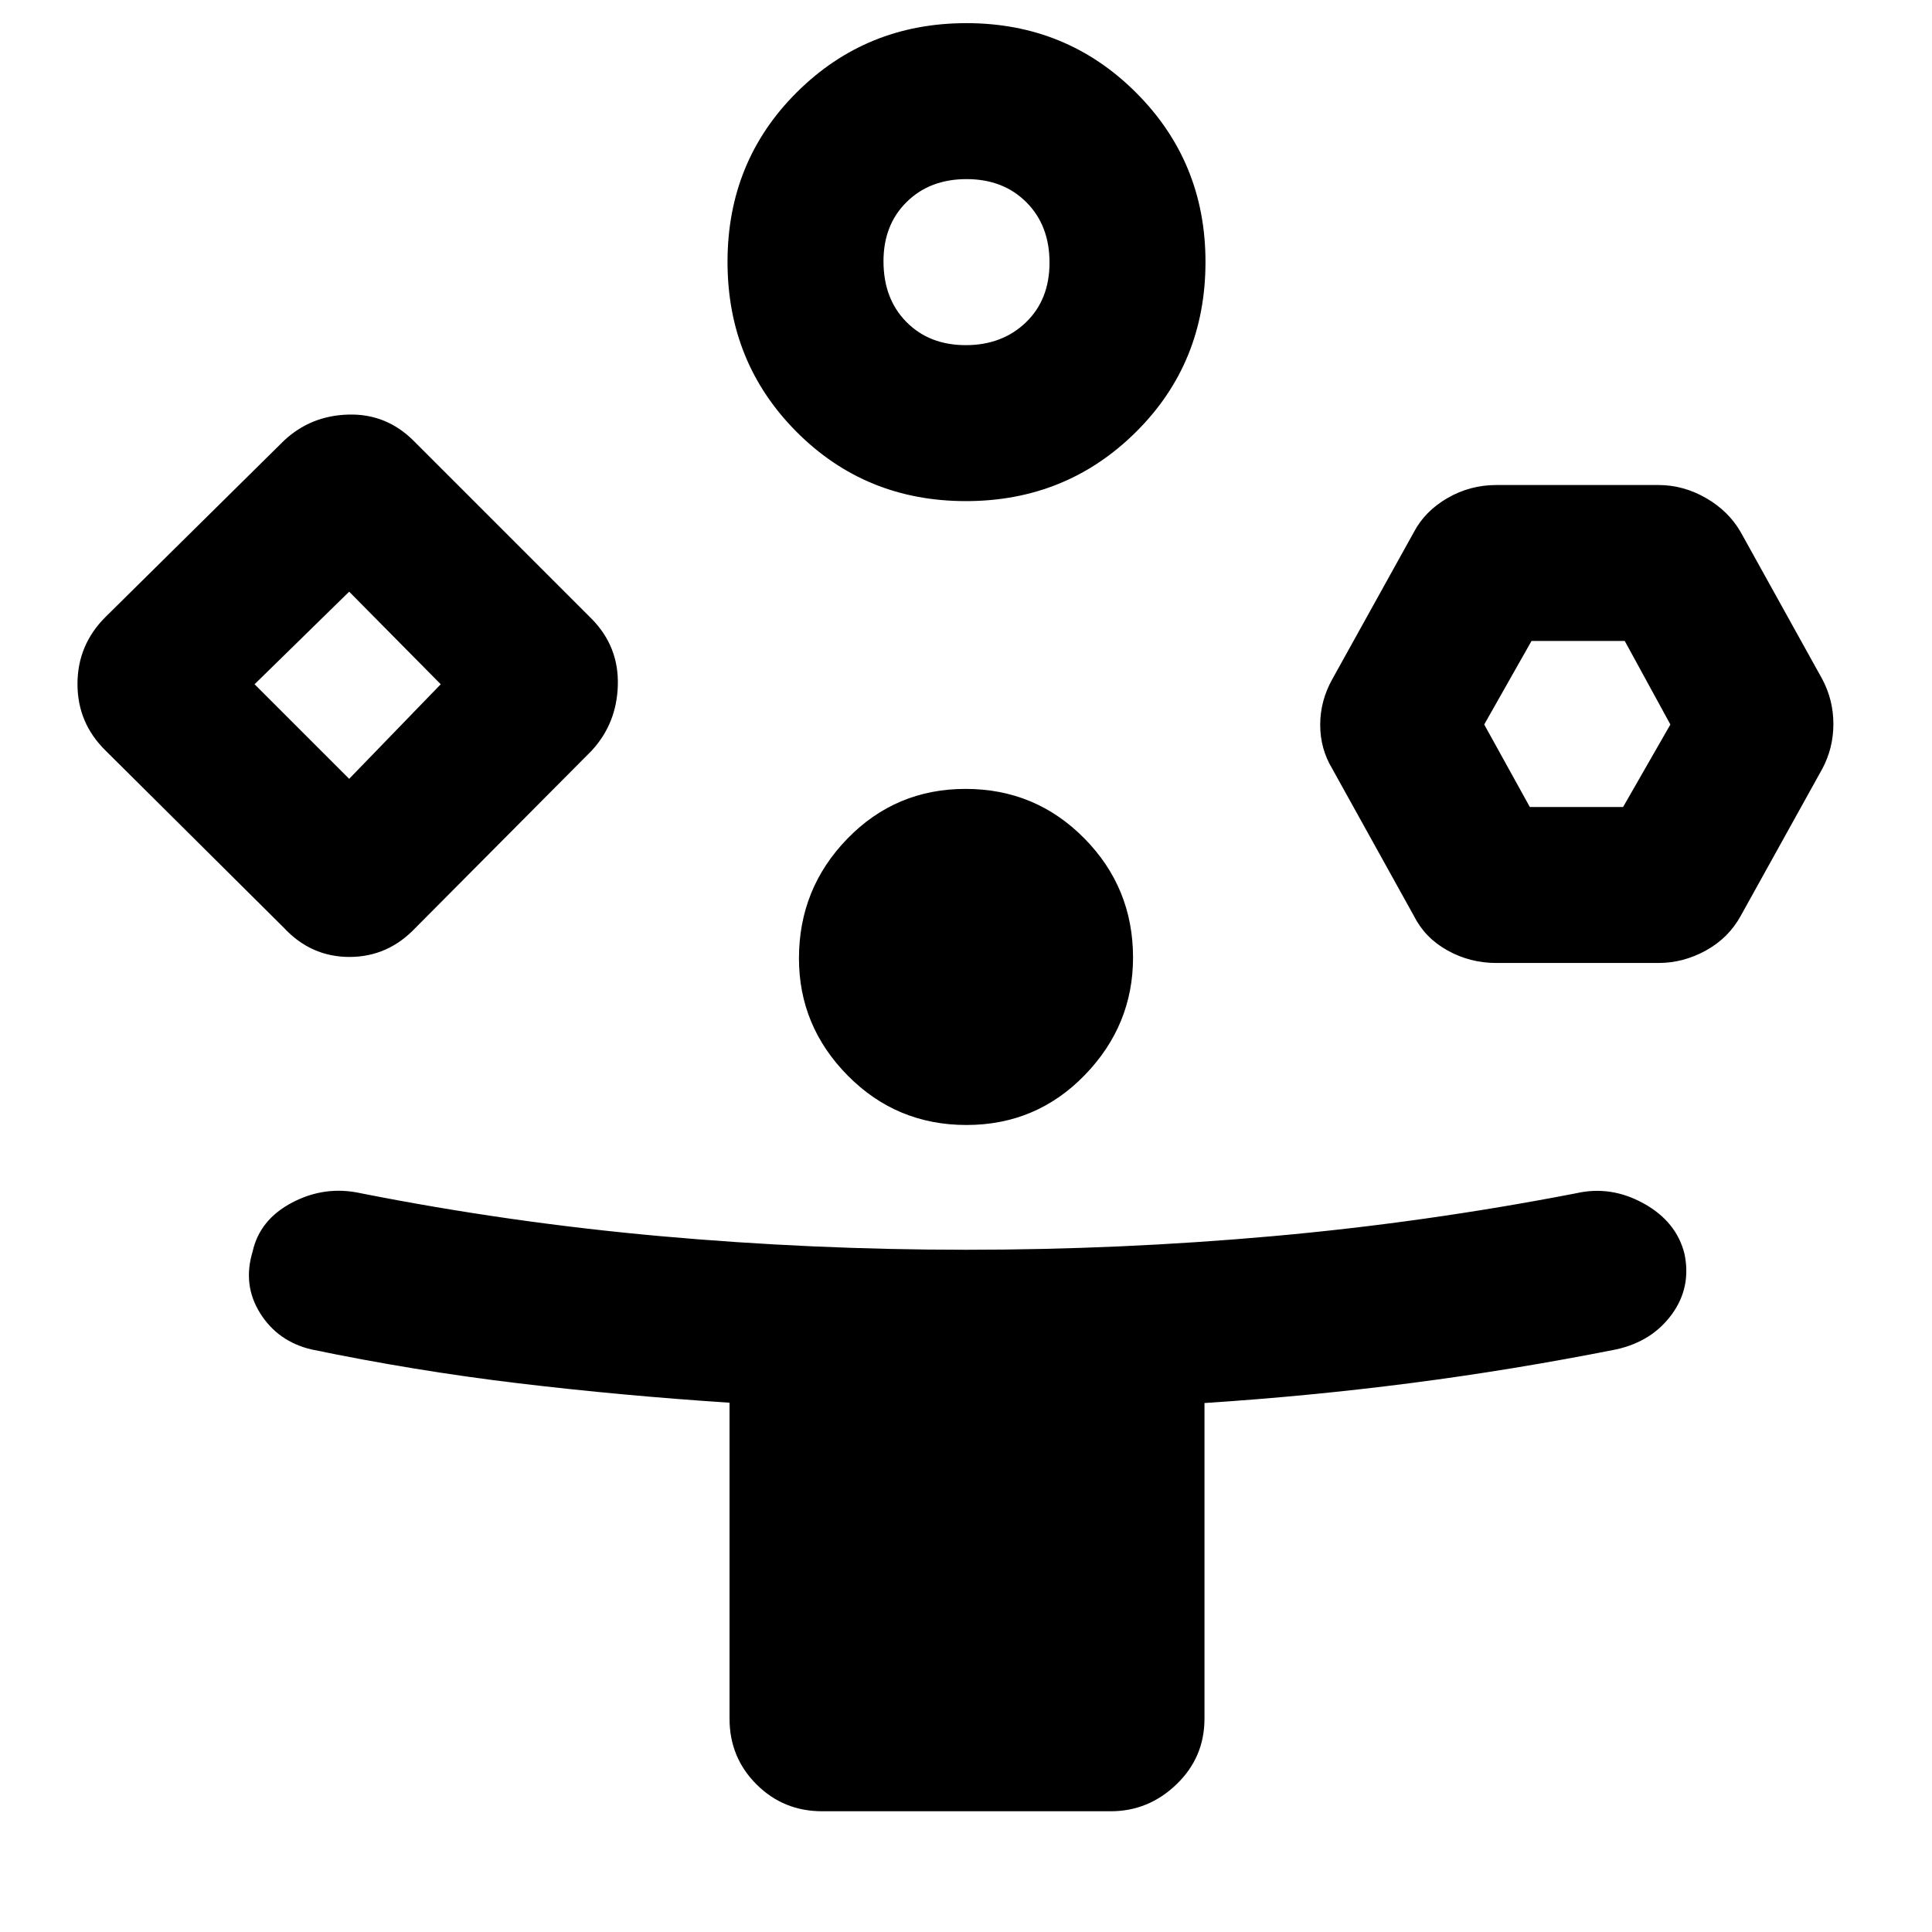 <svg xmlns="http://www.w3.org/2000/svg" height="48" viewBox="0 -960 960 960" width="48"><path d="M141-499.054 52.5-587q-14-13.682-14-33.136 0-19.455 14-33.364l88.5-87.446Q154.318-753.5 173.159-754t32.395 13.054L294-652.5q13.5 13.727 13 32.864-.5 19.136-13.048 32.684l-87.404 87.904q-13.73 14.548-32.889 14.548-19.159 0-32.659-14.554ZM408.5-60q-19.25 0-32.625-13.375T362.5-106v-157q-53.5-3.5-104.965-9.66-51.466-6.16-102.931-16.84-16.604-4-25.354-18T125.5-338q3.5-16 19.75-24.5t33.967-4.595Q253-352.5 328.334-345.75 403.669-339 480.005-339q76.671 0 152.333-6.75Q708-352.5 783.283-367.095 800.5-371 816.75-362T837-337q3.5 16.723-6.316 30.141-9.816 13.418-27.555 17.359-51.649 10.241-102.173 16.759-50.524 6.517-102.456 9.9V-106q0 19.25-13.912 32.625Q570.675-60 552-60H408.5Zm-235-513 45.5-47-45.5-46-47 46 47 47Zm306.441-138q-49.858 0-84.149-34.439-34.292-34.438-34.292-84.458 0-50.02 34.498-84.311 34.497-34.292 84.208-34.292t84.252 34.48Q599-879.539 599-829.853q0 50.27-34.6 84.561Q529.799-711 479.941-711Zm.271 310q-34.712 0-58.962-24.538Q397-450.075 397-483.788q0-34.712 24.038-59.462Q445.075-568 479.788-568q34.712 0 58.962 24.538Q563-518.925 563-484.212q0 33.712-24.038 58.462Q514.925-401 480.212-401Zm-.335-387.5q18.098 0 29.86-11.293 11.763-11.293 11.763-29.738 0-18.444-11.491-29.956Q498.519-871 480.272-871t-29.759 11.362Q439-848.276 439-830.219q0 18.694 11.39 30.206 11.389 11.513 29.487 11.513ZM702.5-505 662-578q-6-9.938-6-21.839 0-11.901 6-22.661l40.5-73q5.5-10.5 16.716-17 11.215-6.5 24.284-6.5H824q12.5 0 23.75 6.5t17.25 17l40.5 73q5.5 10.373 5.5 22.274 0 11.901-5.5 22.226L865-505q-6 11-17.25 17.25T824-481.5h-80.5q-13.069 0-24.284-6.25Q708-494 702.5-505Zm57.667-54H806.5l23.5-41-22.667-41.5H761L737.5-600l22.667 41ZM173.5-620ZM480-830Zm305 230Z"/></svg>